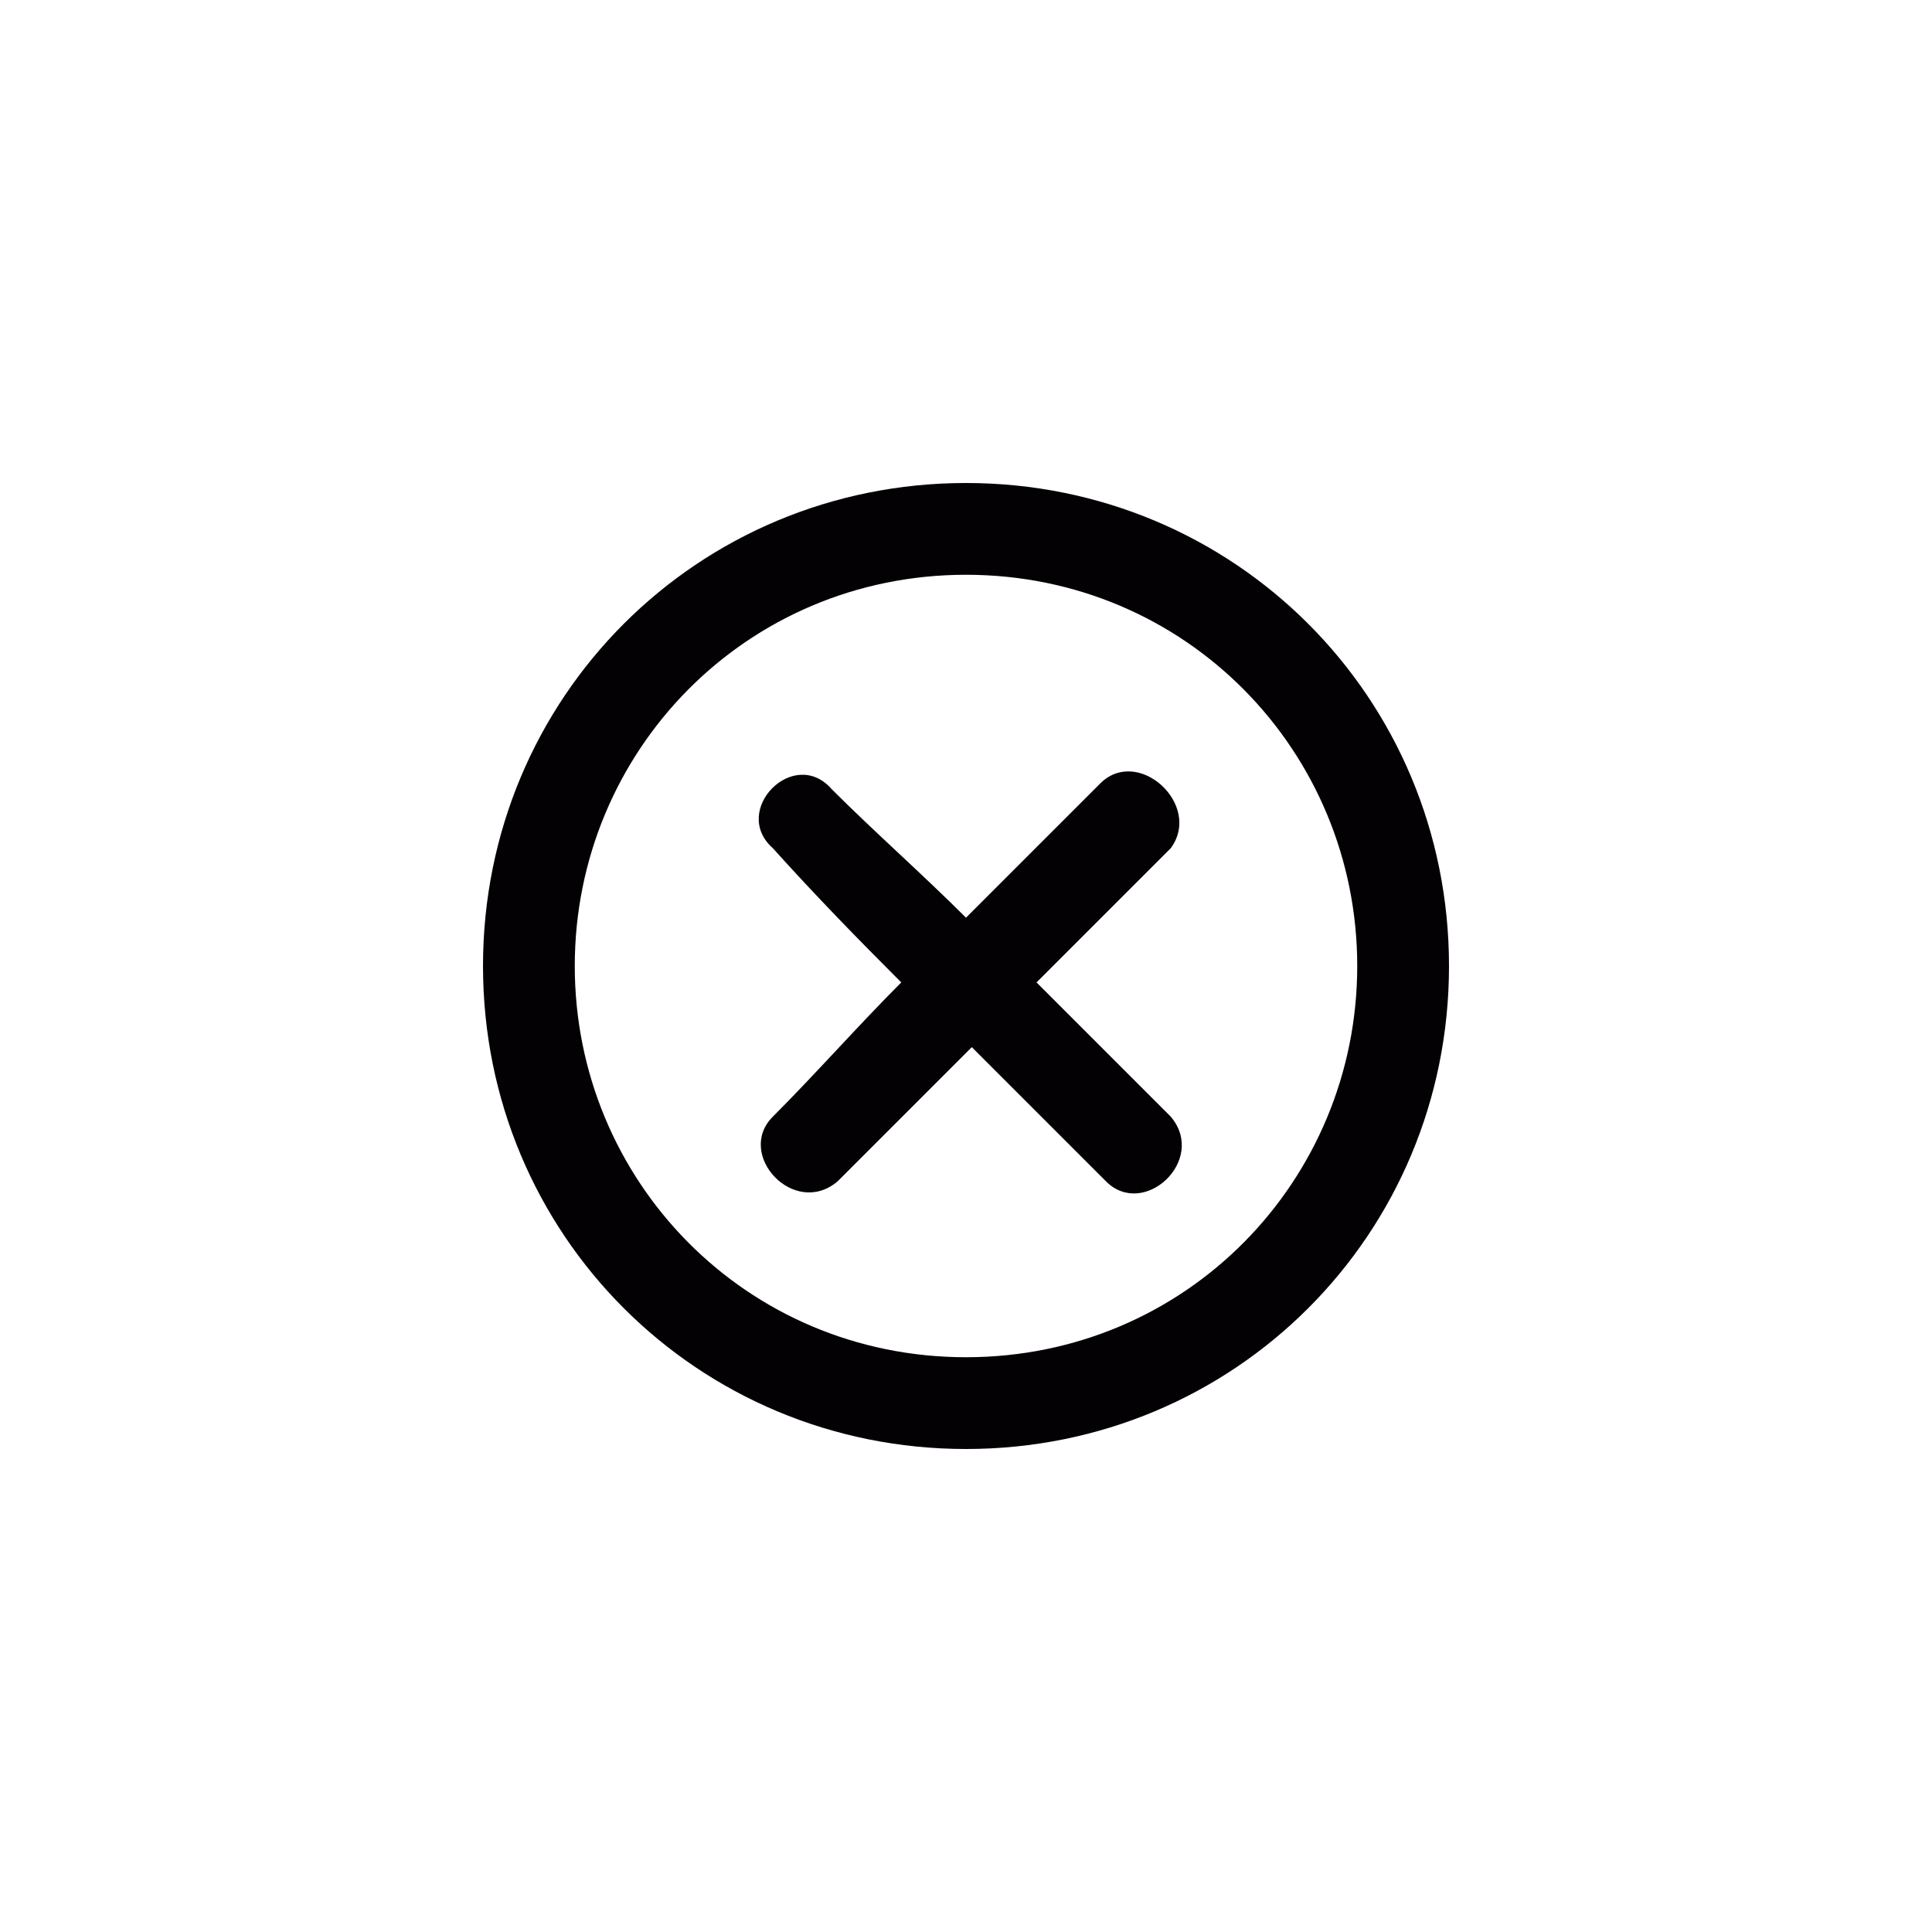 <?xml version="1.0" encoding="utf-8"?>
<!-- Generator: Adobe Illustrator 19.2.1, SVG Export Plug-In . SVG Version: 6.00 Build 0)  -->
<svg version="1.1" id="Capa_1" xmlns="http://www.w3.org/2000/svg" xmlns:xlink="http://www.w3.org/1999/xlink" x="0px" y="0px"
	 viewBox="0 0 200 200" style="enable-background:new 0 0 200 200;" xml:space="preserve">
<style type="text/css">
	.st0{fill:#030104;}
</style>
<path class="st0" d="M100,50c-27.8,0-50,22.2-50,50s22.2,50,50,50s50-22.2,50-50S127.8,50,100,50z M100,140.5
	c-22.8,0-40.5-18.3-40.5-40.5S77.2,59.5,100,59.5s40.5,18.3,40.5,40.5S122.8,140.5,100,140.5z"/>
<path class="st0" d="M113.9,81.1c-4.5,4.5-9.5,9.5-13.9,13.9c-4.5-4.5-9.5-8.9-13.9-13.3c-3.9-4.5-10.5,2.2-6.1,6.1
	c4.5,5,8.9,9.5,13.3,13.9c-4.5,4.5-8.9,9.5-13.3,13.9c-3.9,3.9,2.2,10.5,6.7,6.7c4.5-4.5,9.5-9.5,13.9-13.9
	c4.5,4.5,9.5,9.5,13.9,13.9c3.9,3.9,10.5-2.2,6.7-6.7c-4.5-4.5-9.5-9.5-13.9-13.9c4.5-4.5,9.5-9.5,13.9-13.9
	C124.5,83.3,117.8,77.2,113.9,81.1z"/>
</svg>
